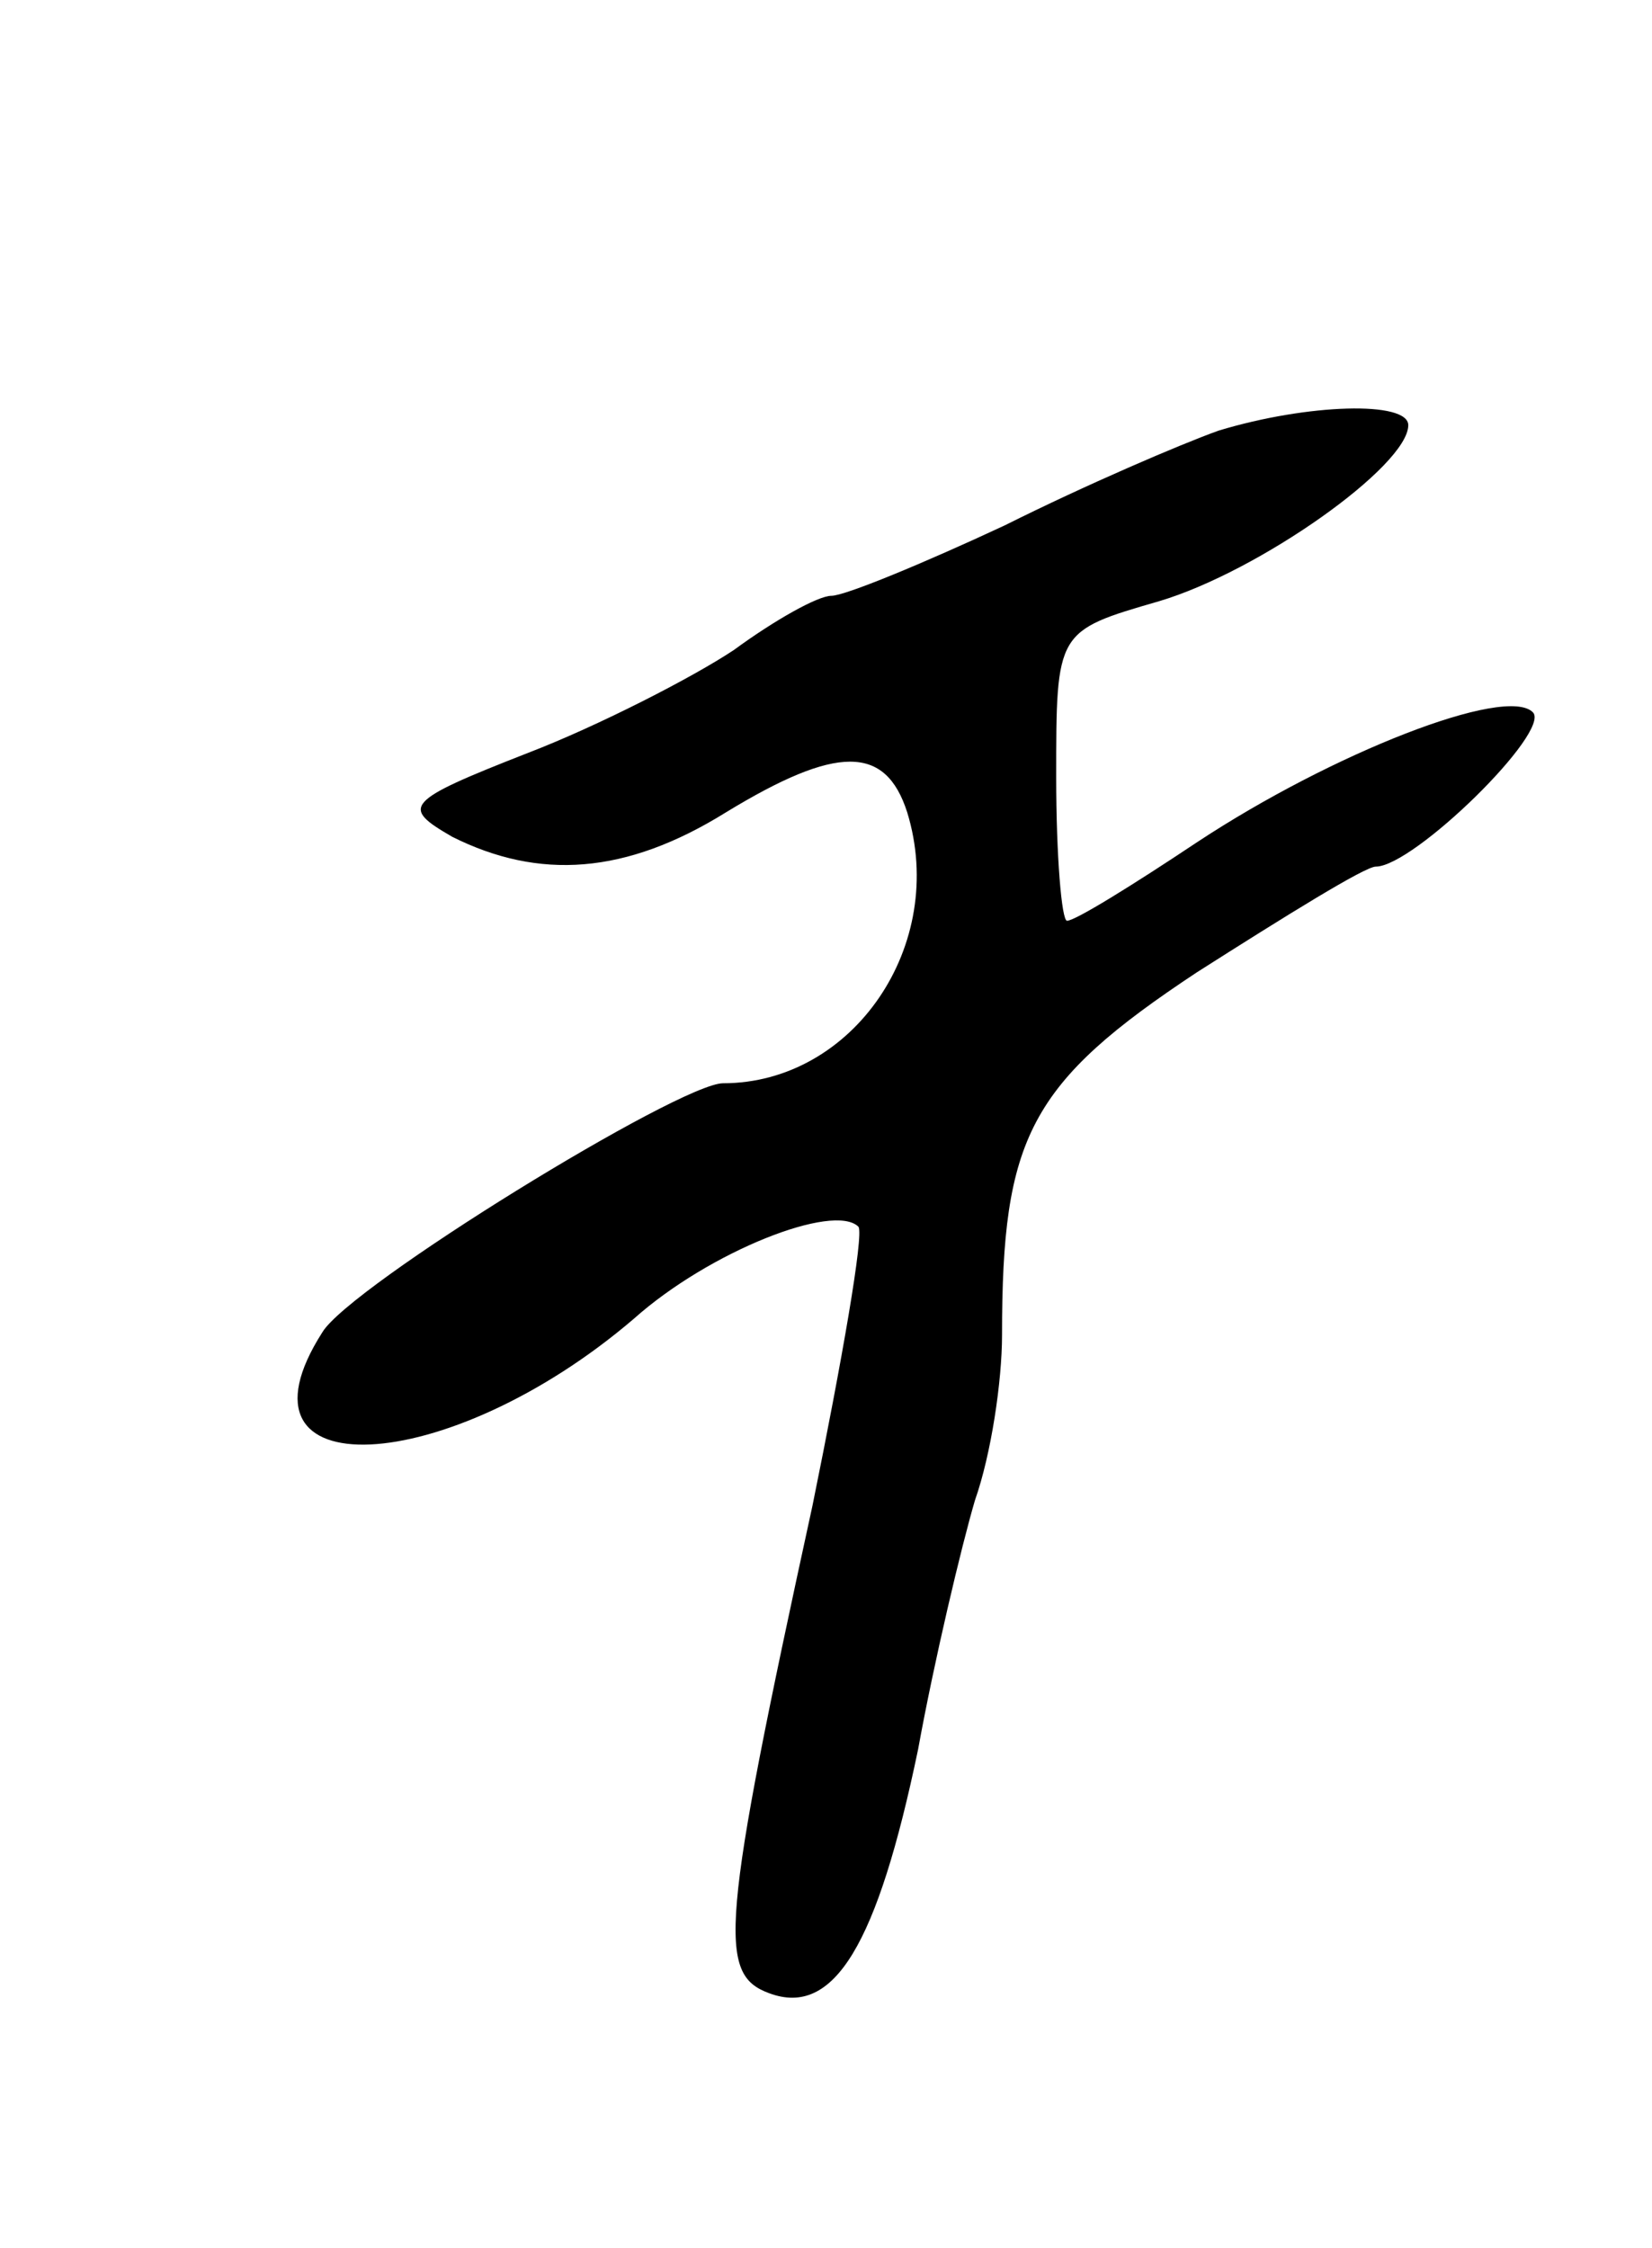 <svg version="1.0" xmlns="http://www.w3.org/2000/svg"
 width="61pt" height="83pt" viewBox="0 0 61 83"
 preserveAspectRatio="xMidYMid meet">
<g transform="translate(0,83) scale(0.1,-0.1)"
fill="#000000" stroke="none">
<path d="M450 671 c-14 -5 -49 -20 -79 -35 -30 -14 -59 -26 -64 -26 -5 0 -21
-9 -36 -20 -15 -10 -50 -28 -76 -38 -46 -18 -47 -20 -28 -31 32 -16 64 -14
101 9 41 25 59 25 67 0 15 -49 -20 -100 -68 -100 -16 0 -138 -75 -148 -92 -37
-58 46 -54 115 5 28 25 74 43 83 34 2 -3 -6 -49 -17 -103 -34 -156 -35 -173
-16 -180 24 -9 40 18 55 90 6 33 16 75 21 92 6 17 10 44 10 61 0 73 10 93 72
134 33 21 62 39 66 39 14 0 65 50 58 57 -10 10 -74 -15 -124 -48 -24 -16 -45
-29 -48 -29 -2 0 -4 24 -4 53 0 54 0 54 38 65 37 11 92 50 92 65 0 9 -37 8
-70 -2z"/>
</g>
</svg>
